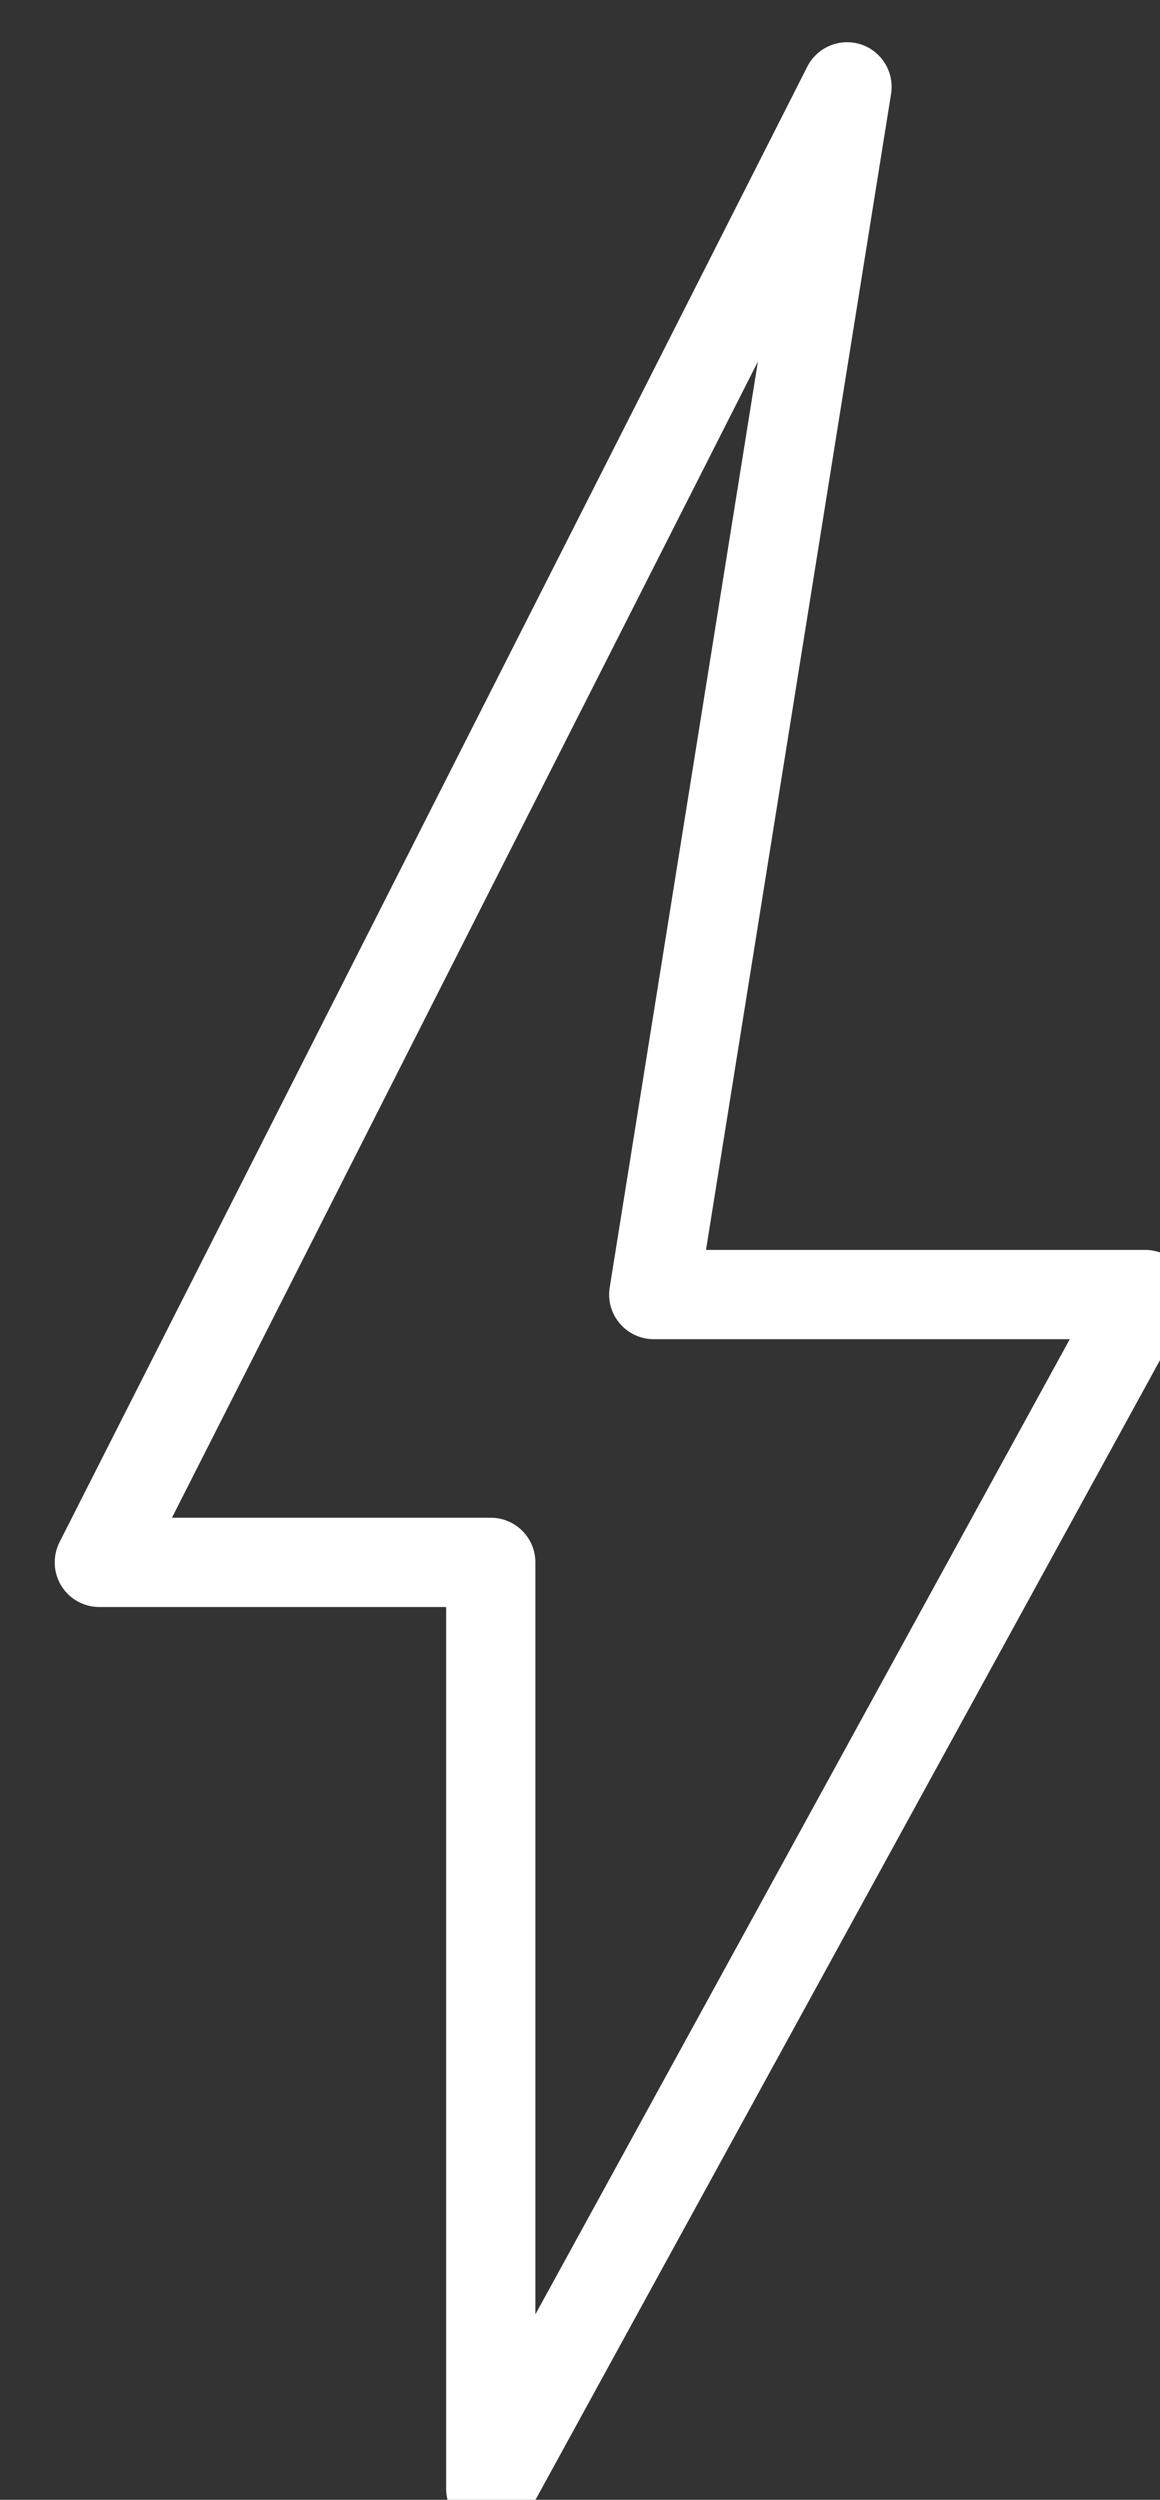 <?xml version="1.0" encoding="utf-8"?>
<!-- Generator: Adobe Illustrator 17.0.0, SVG Export Plug-In . SVG Version: 6.00 Build 0)  -->
<!DOCTYPE svg PUBLIC "-//W3C//DTD SVG 1.1//EN" "http://www.w3.org/Graphics/SVG/1.1/DTD/svg11.dtd">
<svg version="1.1" id="Layer_1" xmlns="http://www.w3.org/2000/svg" xmlns:xlink="http://www.w3.org/1999/xlink" x="0px" y="0px"
	 width="13px" height="28px" viewBox="0 0 13 28" enable-background="new 0 0 13 28" xml:space="preserve">
<rect x="0" y="0" width="13" height="28" fill="#333333" stroke="none"/>
<path fill="#FFFFFF" d="M5.5,28.375c-0.041,0-0.083-0.005-0.124-0.016C5.155,28.303,5,28.104,5,27.875V18H1.113
	c-0.174,0-0.335-0.09-0.426-0.238c-0.091-0.148-0.098-0.333-0.02-0.488l8.38-16.527c0.111-0.22,0.368-0.325,0.6-0.25
	c0.234,0.076,0.378,0.312,0.339,0.555L7.912,14h4.921c0.177,0,0.34,0.093,0.43,0.245c0.09,0.152,0.093,0.34,0.008,0.495
	L5.938,28.115C5.849,28.278,5.679,28.375,5.5,28.375z M1.927,17H5.5C5.776,17,6,17.224,6,17.5v8.423L11.989,15H7.326
	c-0.146,0-0.286-0.064-0.38-0.176c-0.095-0.111-0.137-0.259-0.113-0.403L8.494,4.049L1.927,17z"/>
</svg>
